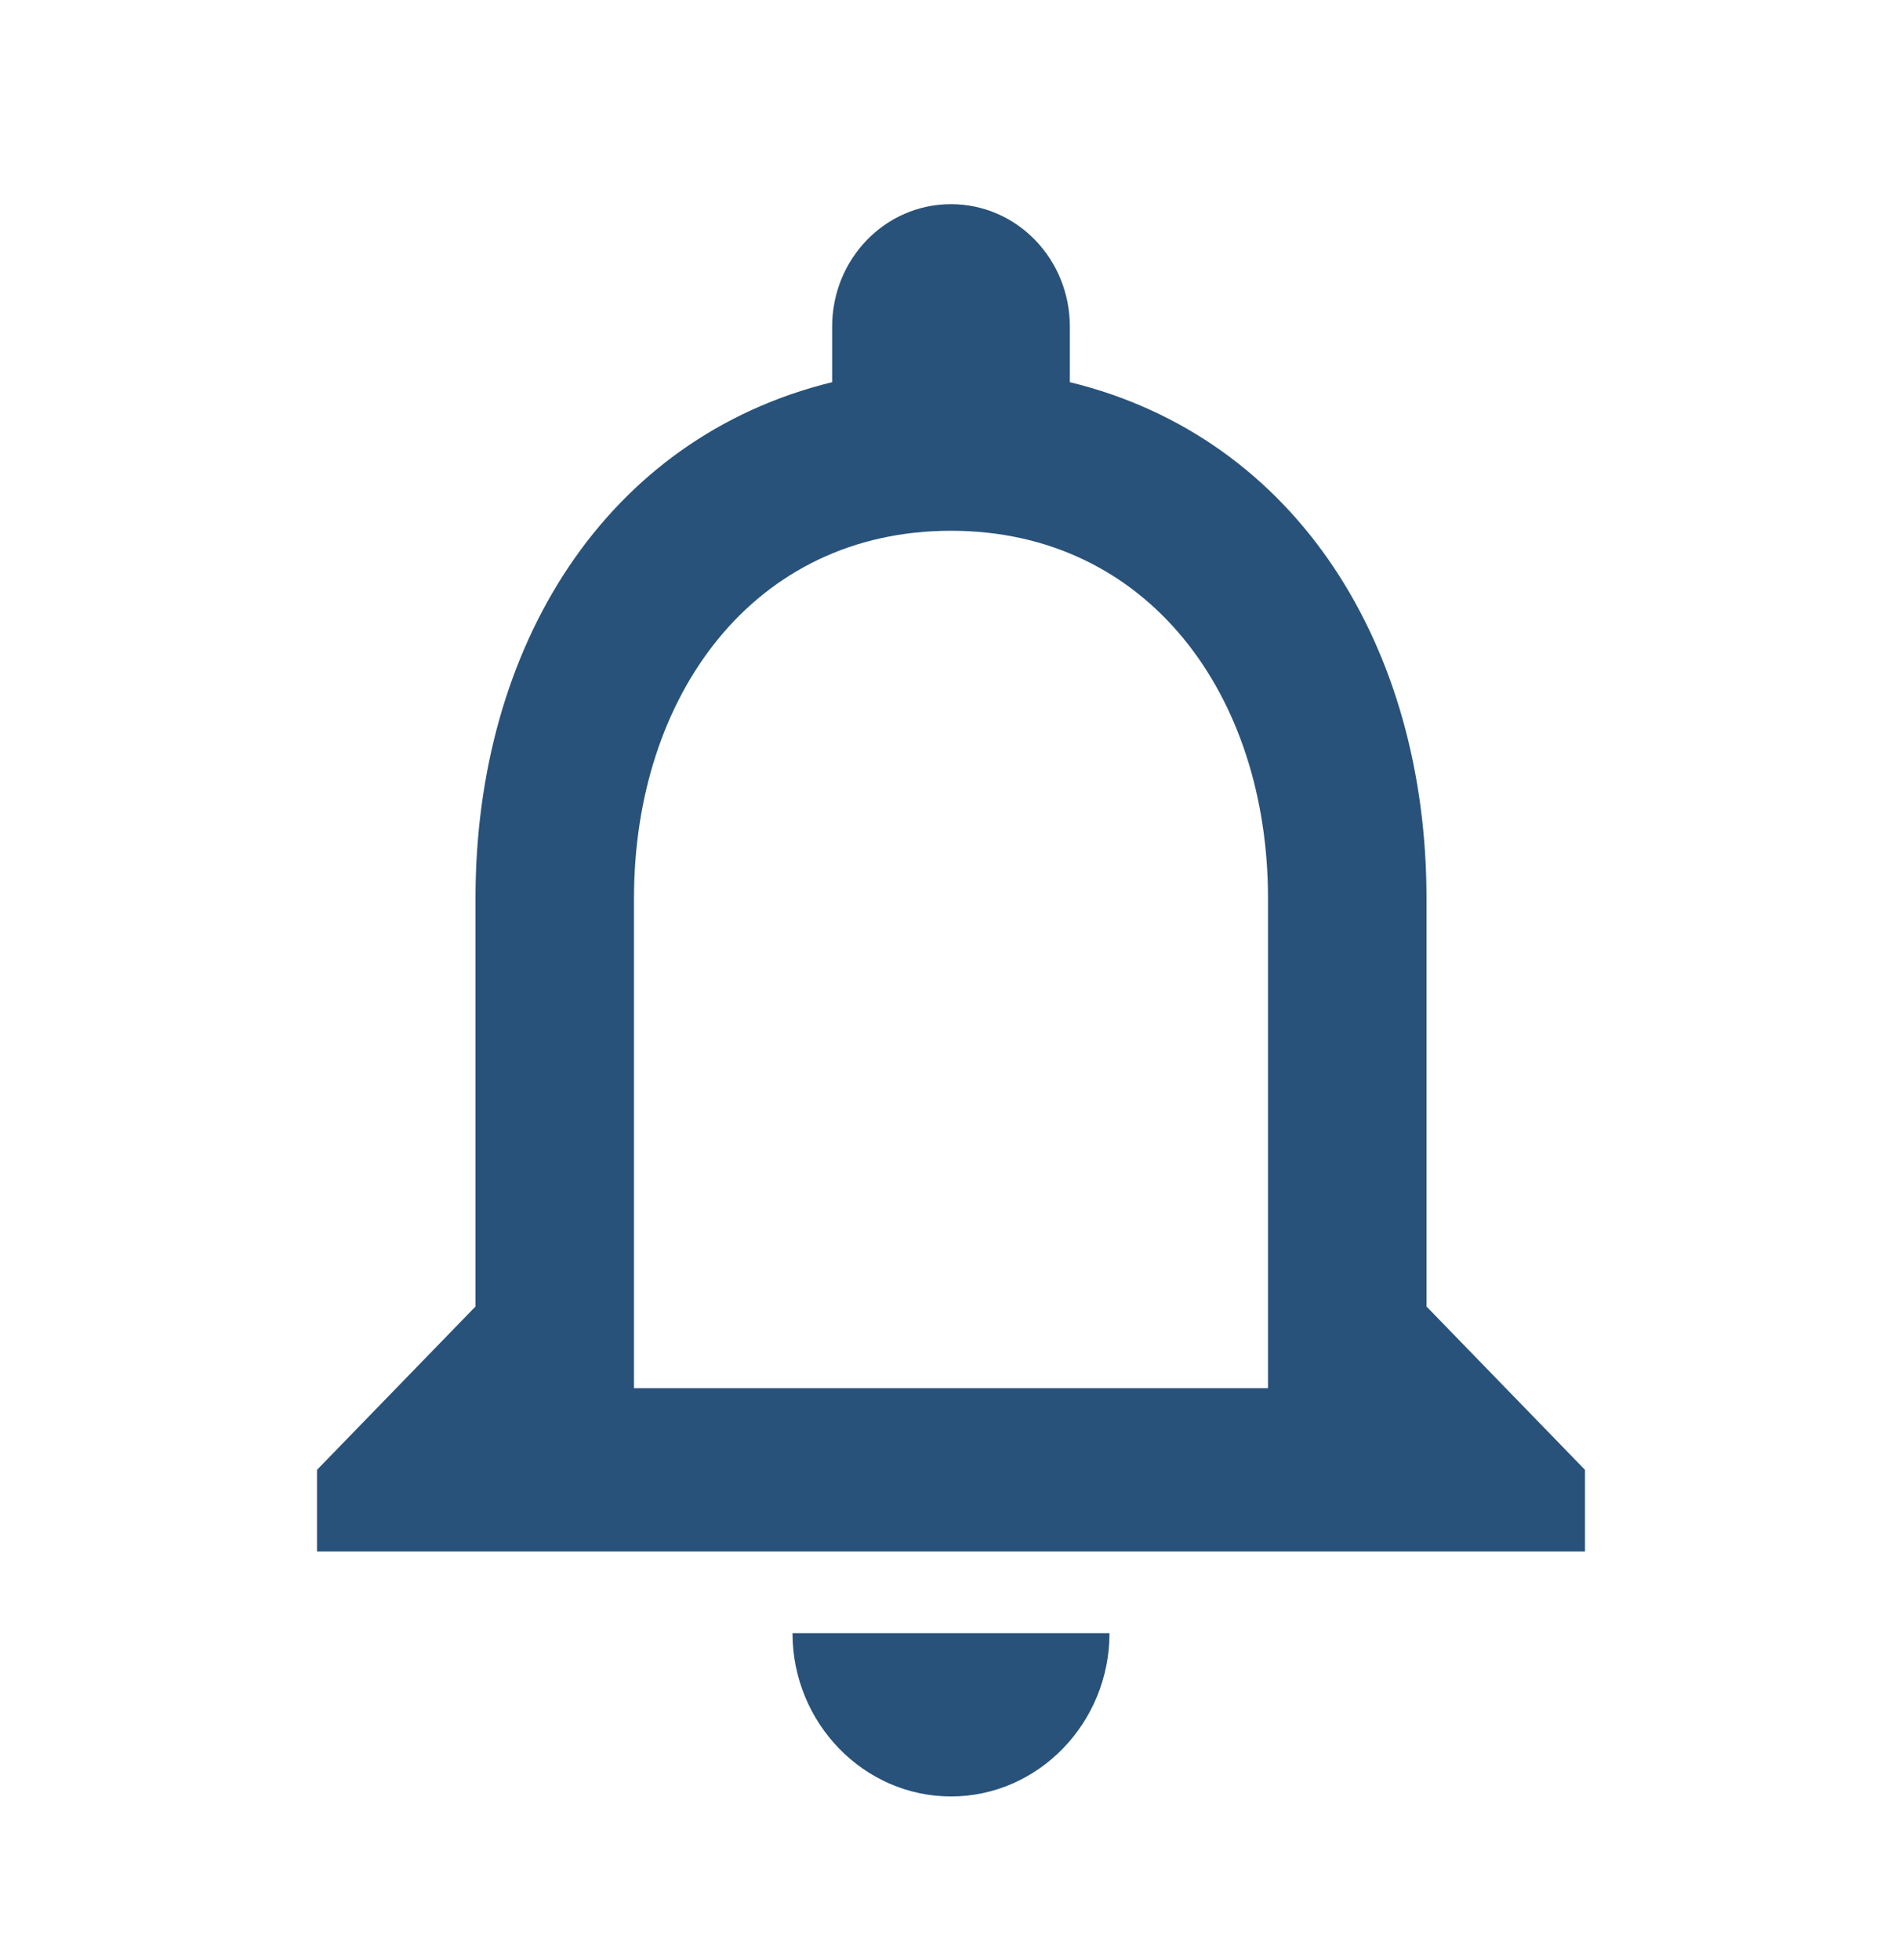 <svg width="33" height="34" viewBox="0 0 33 34" fill="none" xmlns="http://www.w3.org/2000/svg">
<path d="M16.5 31.166C18.012 31.166 19.25 29.892 19.25 28.333H13.75C13.75 29.892 14.988 31.166 16.5 31.166ZM24.75 22.666V15.583C24.75 11.234 22.509 7.593 18.562 6.63V5.667C18.562 4.491 17.641 3.542 16.5 3.542C15.359 3.542 14.438 4.491 14.438 5.667V6.63C10.505 7.593 8.25 11.22 8.25 15.583V22.666L5.5 25.5V26.916H27.5V25.5L24.75 22.666ZM22 24.083H11V15.583C11 12.07 13.076 9.208 16.5 9.208C19.924 9.208 22 12.07 22 15.583V24.083Z" fill="#28527A"/>
</svg>
